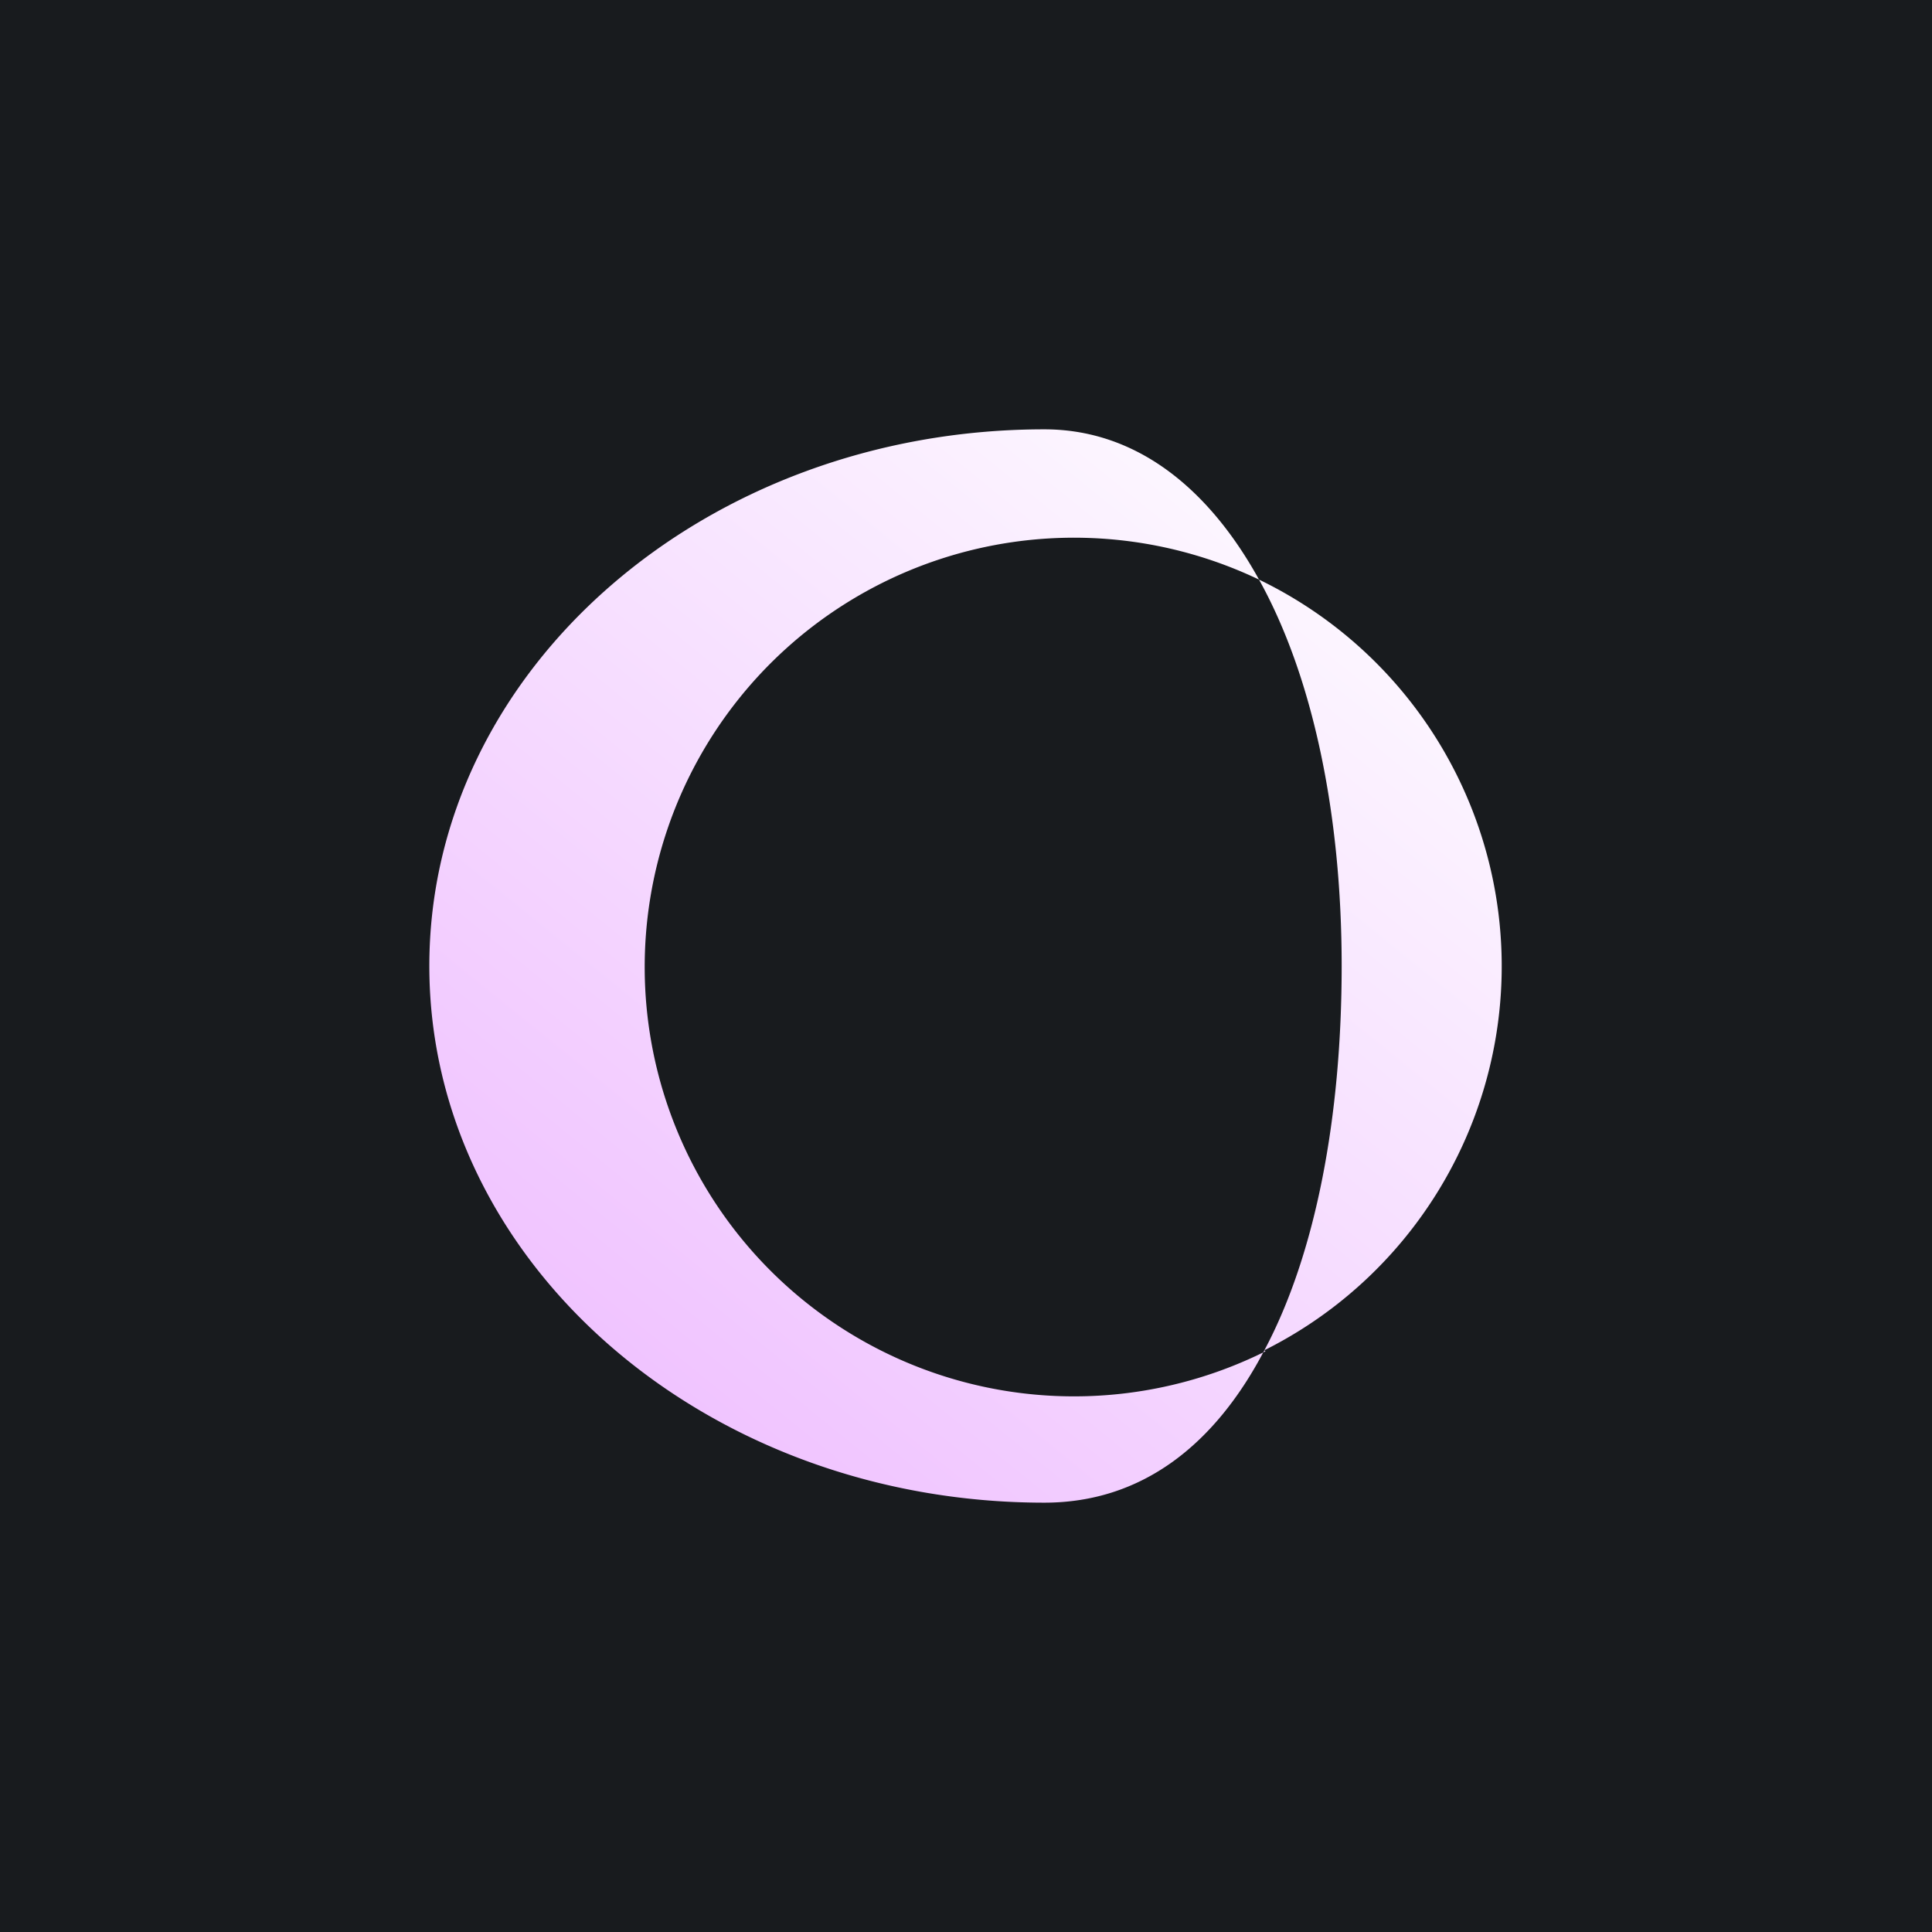 <!-- by TradingView --><svg width="18" height="18" viewBox="0 0 18 18" xmlns="http://www.w3.org/2000/svg"><path fill="#181B1E" d="M0 0h18v18H0z"/><path d="M11.78 12.58c.48-.9.72-2.18.72-3.58 0-1.42-.27-2.7-.77-3.6a4 4 0 0 1 .05 7.18Zm0 0c-.46.88-1.14 1.42-2.05 1.42C6.57 14 4 11.76 4 9s2.57-5 5.73-5c.84 0 1.52.53 2 1.4a4 4 0 1 0 .06 7.19Z" fill="url(#a)"/><defs><linearGradient id="a" x1="12.26" y1="5.63" x2="6.18" y2="13.15" gradientUnits="userSpaceOnUse"><stop stop-color="#FCF5FF"/><stop offset="1" stop-color="#F0C3FF"/></linearGradient></defs></svg>